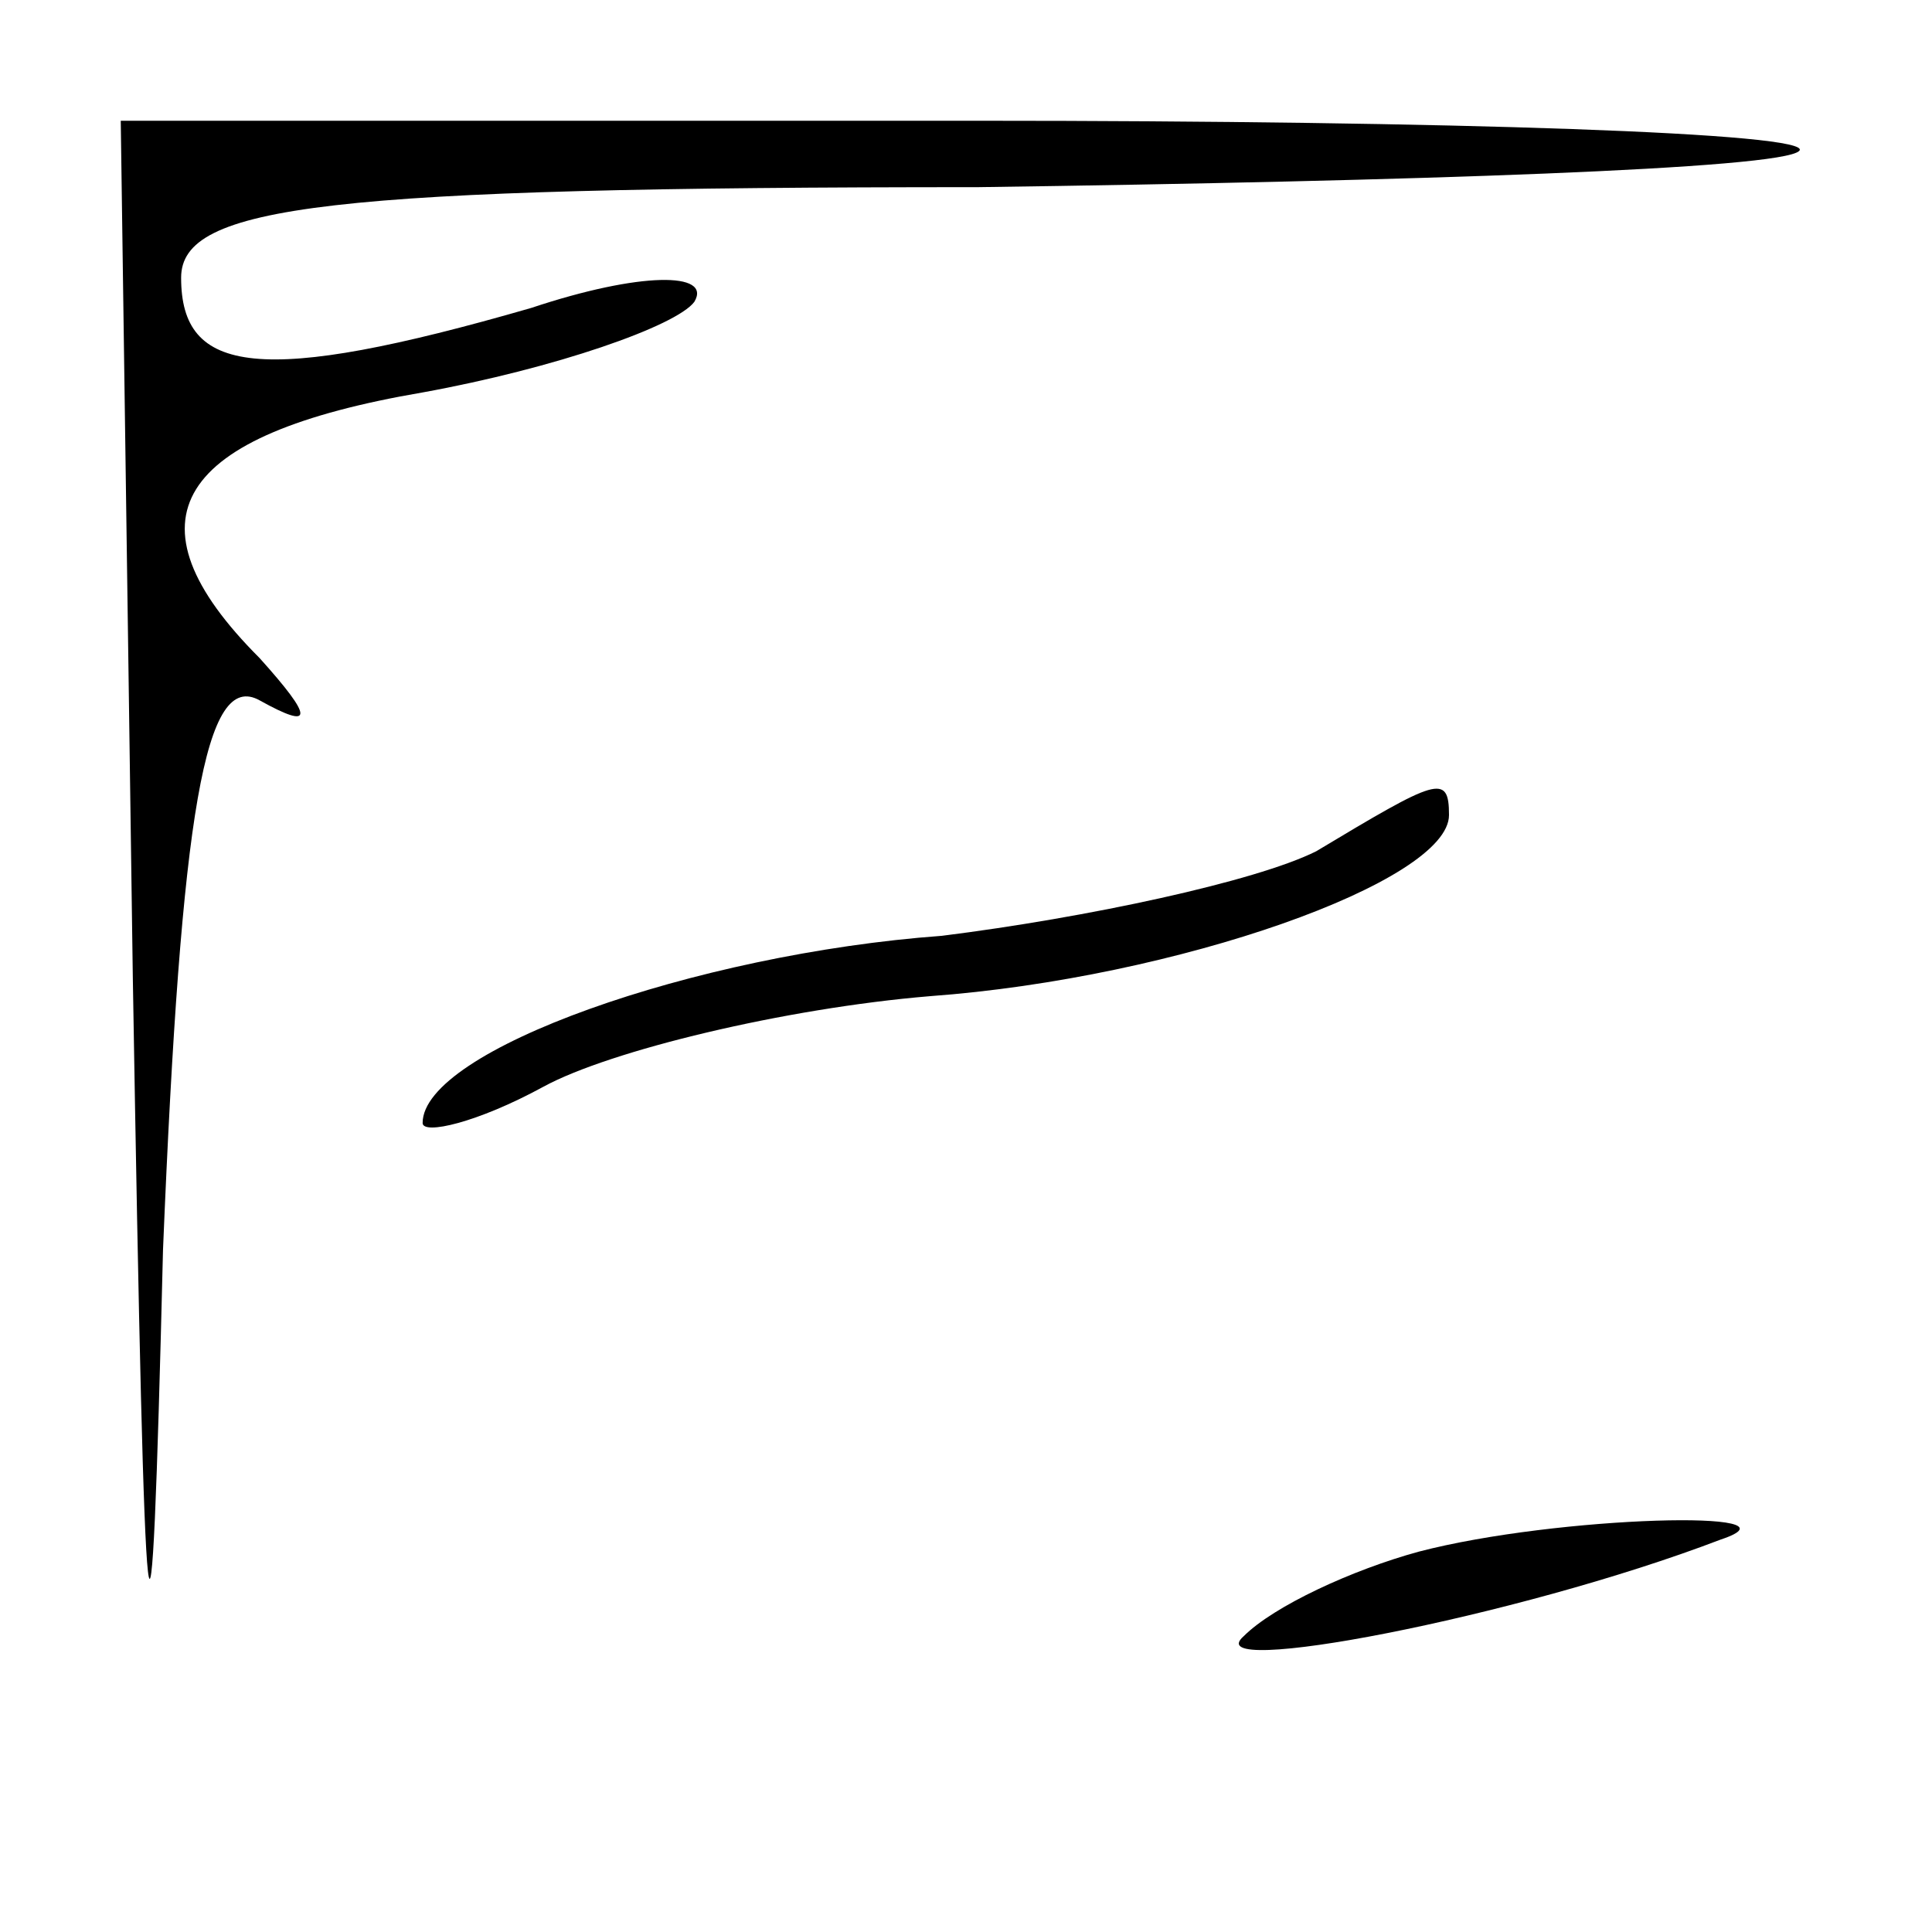 <?xml version="1.0" standalone="no"?>
<!DOCTYPE svg PUBLIC "-//W3C//DTD SVG 20010904//EN"
 "http://www.w3.org/TR/2001/REC-SVG-20010904/DTD/svg10.dtd">
<svg version="1.0" xmlns="http://www.w3.org/2000/svg"
 width="32pt" height="32pt" viewBox="0 0 32 32"
 preserveAspectRatio="xMidYMid meet">
<g transform="translate(0,32) scale(0.1,-0.1)"
fill="#000000" stroke="none">
<path fill="#000000" stroke="none" d="M22 158 c2 -120 3 -127 5 -45 3 73 7
96 16 91 9 -5 9 -3 0 7 -23 23 -14 37 27 44 22 4 42 11 45 15 3 5 -9 5 -27 -1
-45 -13 -58 -11 -58 5 0 12 24 15 132 15 72 1 133 3 136 6 3 3 -58 5 -136 5
l-142 0 2 -142z"/>
<path fill="#000000" stroke="none" d="M218 179 c-10 -5 -38 -11 -62 -14 -41
-3 -86 -19 -86 -31 0 -2 9 0 20 6 11 6 40 13 64 15 41 3 86 19 86 30 0 7 -2 6
-22 -6z"/>
<path fill="#000000" stroke="none" d="M235 63 c-11 -3 -24 -9 -29 -14 -8 -7
45 3 79 16 15 5 -27 4 -50 -2z"/>
</g>
</svg>
